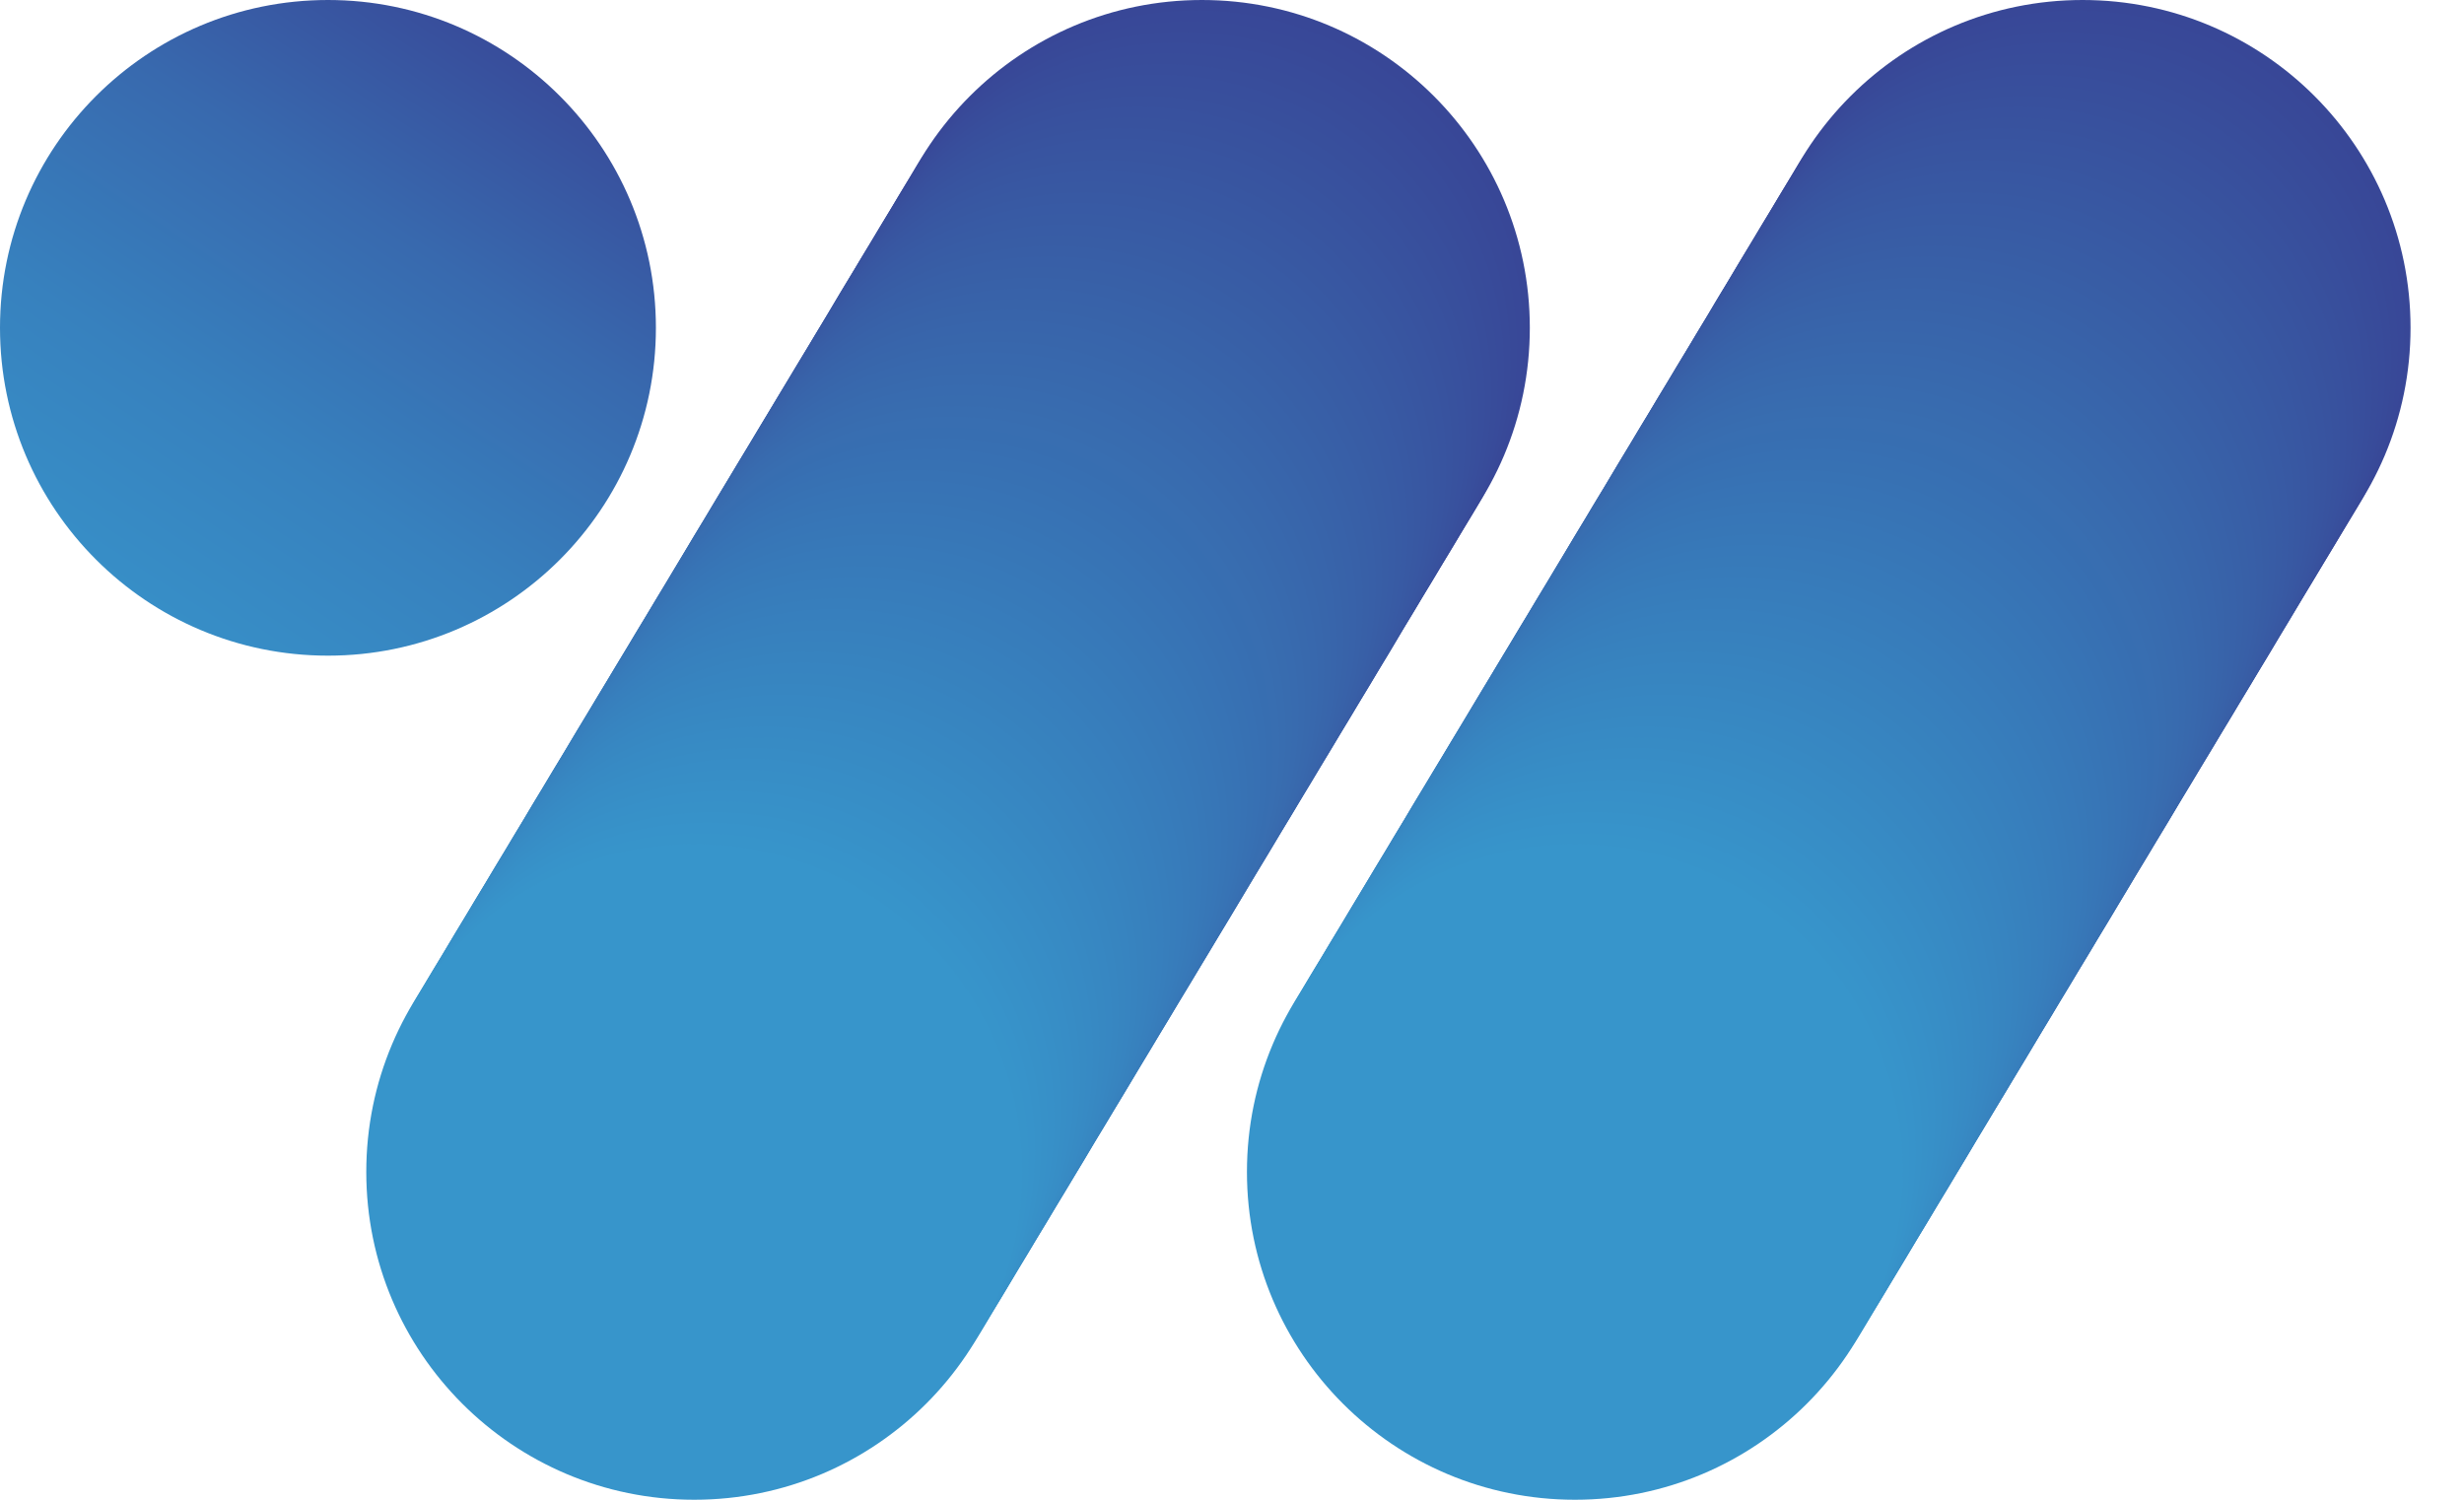 <svg width="46" height="28" viewBox="0 0 46 28" fill="none" xmlns="http://www.w3.org/2000/svg">
<path d="M6.123 12.241C9.504 12.241 12.245 9.501 12.245 6.12C12.245 2.74 9.504 0 6.123 0C2.741 0 0 2.74 0 6.12C0 9.501 2.741 12.241 6.123 12.241Z" fill="url(#paint0_linear)"/>
<path d="M22.438 12.241C25.819 12.241 28.56 9.501 28.56 6.12C28.56 2.74 25.819 0 22.438 0C19.056 0 16.315 2.74 16.315 6.12C16.315 9.501 19.056 12.241 22.438 12.241Z" fill="#384797"/>
<path d="M22.318 12.44C25.7 12.44 28.441 9.7 28.441 6.32C28.441 2.94 25.7 0.199 22.318 0.199C18.937 0.199 16.196 2.94 16.196 6.32C16.196 9.7 18.937 12.44 22.318 12.44Z" fill="#384898"/>
<path d="M22.199 12.639C25.581 12.639 28.322 9.899 28.322 6.519C28.322 3.139 25.581 0.399 22.199 0.399C18.818 0.399 16.077 3.139 16.077 6.519C16.077 9.899 18.818 12.639 22.199 12.639Z" fill="#384998"/>
<path d="M22.078 12.839C25.459 12.839 28.2 10.099 28.2 6.719C28.2 3.338 25.459 0.598 22.078 0.598C18.696 0.598 15.955 3.338 15.955 6.719C15.955 10.099 18.696 12.839 22.078 12.839Z" fill="#384A99"/>
<path d="M21.958 13.038C25.34 13.038 28.081 10.298 28.081 6.918C28.081 3.538 25.34 0.798 21.958 0.798C18.577 0.798 15.836 3.538 15.836 6.918C15.836 10.298 18.577 13.038 21.958 13.038Z" fill="#384B9A"/>
<path d="M21.839 13.238C25.221 13.238 27.962 10.498 27.962 7.117C27.962 3.737 25.221 0.997 21.839 0.997C18.458 0.997 15.717 3.737 15.717 7.117C15.717 10.498 18.458 13.238 21.839 13.238Z" fill="#384C9A"/>
<path d="M21.718 13.437C25.099 13.437 27.84 10.697 27.84 7.317C27.84 3.937 25.099 1.196 21.718 1.196C18.336 1.196 15.595 3.937 15.595 7.317C15.595 10.697 18.336 13.437 21.718 13.437Z" fill="#384D9B"/>
<path d="M21.598 13.636C24.98 13.636 27.721 10.896 27.721 7.516C27.721 4.136 24.98 1.396 21.598 1.396C18.217 1.396 15.476 4.136 15.476 7.516C15.476 10.896 18.217 13.636 21.598 13.636Z" fill="#384E9C"/>
<path d="M21.479 13.836C24.861 13.836 27.602 11.096 27.602 7.716C27.602 4.335 24.861 1.595 21.479 1.595C18.098 1.595 15.357 4.335 15.357 7.716C15.357 11.096 18.098 13.836 21.479 13.836Z" fill="#384F9C"/>
<path d="M21.358 14.035C24.739 14.035 27.48 11.295 27.48 7.915C27.48 4.535 24.739 1.795 21.358 1.795C17.976 1.795 15.235 4.535 15.235 7.915C15.235 11.295 17.976 14.035 21.358 14.035Z" fill="#38509D"/>
<path d="M21.238 14.235C24.62 14.235 27.361 11.494 27.361 8.114C27.361 4.734 24.62 1.994 21.238 1.994C17.857 1.994 15.116 4.734 15.116 8.114C15.116 11.494 17.857 14.235 21.238 14.235Z" fill="#38519E"/>
<path d="M21.119 14.434C24.501 14.434 27.242 11.694 27.242 8.314C27.242 4.934 24.501 2.193 21.119 2.193C17.738 2.193 14.996 4.934 14.996 8.314C14.996 11.694 17.738 14.434 21.119 14.434Z" fill="#38529E"/>
<path d="M20.997 14.633C24.379 14.633 27.12 11.893 27.12 8.513C27.12 5.133 24.379 2.393 20.997 2.393C17.616 2.393 14.875 5.133 14.875 8.513C14.875 11.893 17.616 14.633 20.997 14.633Z" fill="#38539F"/>
<path d="M20.878 14.833C24.26 14.833 27.001 12.093 27.001 8.712C27.001 5.332 24.26 2.592 20.878 2.592C17.497 2.592 14.756 5.332 14.756 8.712C14.756 12.093 17.497 14.833 20.878 14.833Z" fill="#3854A0"/>
<path d="M20.759 15.035C24.141 15.035 26.882 12.294 26.882 8.914C26.882 5.534 24.141 2.794 20.759 2.794C17.378 2.794 14.636 5.534 14.636 8.914C14.636 12.294 17.378 15.035 20.759 15.035Z" fill="#3855A0"/>
<path d="M20.64 15.234C24.021 15.234 26.763 12.494 26.763 9.114C26.763 5.734 24.021 2.993 20.64 2.993C17.259 2.993 14.517 5.734 14.517 9.114C14.517 12.494 17.259 15.234 20.64 15.234Z" fill="#3856A1"/>
<path d="M20.518 15.433C23.9 15.433 26.641 12.693 26.641 9.313C26.641 5.933 23.9 3.193 20.518 3.193C17.137 3.193 14.396 5.933 14.396 9.313C14.396 12.693 17.137 15.433 20.518 15.433Z" fill="#3857A2"/>
<path d="M20.399 15.633C23.781 15.633 26.522 12.893 26.522 9.512C26.522 6.132 23.781 3.392 20.399 3.392C17.018 3.392 14.277 6.132 14.277 9.512C14.277 12.893 17.018 15.633 20.399 15.633Z" fill="#3858A2"/>
<path d="M20.28 15.832C23.662 15.832 26.403 13.092 26.403 9.712C26.403 6.332 23.662 3.591 20.28 3.591C16.899 3.591 14.157 6.332 14.157 9.712C14.157 13.092 16.899 15.832 20.28 15.832Z" fill="#3859A3"/>
<path d="M20.158 16.032C23.54 16.032 26.281 13.291 26.281 9.911C26.281 6.531 23.54 3.791 20.158 3.791C16.777 3.791 14.036 6.531 14.036 9.911C14.036 13.291 16.777 16.032 20.158 16.032Z" fill="#385AA4"/>
<path d="M20.039 16.231C23.421 16.231 26.162 13.491 26.162 10.111C26.162 6.73 23.421 3.99 20.039 3.99C16.658 3.99 13.916 6.73 13.916 10.111C13.916 13.491 16.658 16.231 20.039 16.231Z" fill="#385BA4"/>
<path d="M19.92 16.43C23.301 16.43 26.043 13.69 26.043 10.31C26.043 6.93 23.301 4.19 19.92 4.19C16.538 4.19 13.797 6.93 13.797 10.31C13.797 13.69 16.538 16.43 19.92 16.43Z" fill="#385CA5"/>
<path d="M19.798 16.63C23.18 16.63 25.921 13.89 25.921 10.509C25.921 7.129 23.18 4.389 19.798 4.389C16.417 4.389 13.676 7.129 13.676 10.509C13.676 13.89 16.417 16.63 19.798 16.63Z" fill="#385DA5"/>
<path d="M19.679 16.829C23.061 16.829 25.802 14.089 25.802 10.709C25.802 7.329 23.061 4.588 19.679 4.588C16.298 4.588 13.556 7.329 13.556 10.709C13.556 14.089 16.298 16.829 19.679 16.829Z" fill="#385EA6"/>
<path d="M19.56 17.029C22.941 17.029 25.683 14.288 25.683 10.908C25.683 7.528 22.941 4.788 19.56 4.788C16.178 4.788 13.437 7.528 13.437 10.908C13.437 14.288 16.178 17.029 19.56 17.029Z" fill="#385FA7"/>
<path d="M19.438 17.228C22.82 17.228 25.561 14.488 25.561 11.108C25.561 7.727 22.82 4.987 19.438 4.987C16.057 4.987 13.316 7.727 13.316 11.108C13.316 14.488 16.057 17.228 19.438 17.228Z" fill="#3860A7"/>
<path d="M19.319 17.427C22.701 17.427 25.442 14.687 25.442 11.307C25.442 7.927 22.701 5.187 19.319 5.187C15.938 5.187 13.197 7.927 13.197 11.307C13.197 14.687 15.938 17.427 19.319 17.427Z" fill="#3861A8"/>
<path d="M19.2 17.627C22.581 17.627 25.323 14.886 25.323 11.506C25.323 8.126 22.581 5.386 19.2 5.386C15.819 5.386 13.077 8.126 13.077 11.506C13.077 14.886 15.819 17.627 19.2 17.627Z" fill="#3862A9"/>
<path d="M19.078 17.826C22.46 17.826 25.201 15.086 25.201 11.706C25.201 8.326 22.46 5.585 19.078 5.585C15.697 5.585 12.956 8.326 12.956 11.706C12.956 15.086 15.697 17.826 19.078 17.826Z" fill="#3863A9"/>
<path d="M18.959 18.026C22.341 18.026 25.082 15.285 25.082 11.905C25.082 8.525 22.341 5.785 18.959 5.785C15.578 5.785 12.836 8.525 12.836 11.905C12.836 15.285 15.578 18.026 18.959 18.026Z" fill="#3864AA"/>
<path d="M18.84 18.225C22.221 18.225 24.963 15.485 24.963 12.105C24.963 8.724 22.221 5.984 18.84 5.984C15.458 5.984 12.717 8.724 12.717 12.105C12.717 15.485 15.458 18.225 18.84 18.225Z" fill="#3865AB"/>
<path d="M18.718 18.424C22.1 18.424 24.841 15.684 24.841 12.304C24.841 8.924 22.1 6.184 18.718 6.184C15.337 6.184 12.596 8.924 12.596 12.304C12.596 15.684 15.337 18.424 18.718 18.424Z" fill="#3866AB"/>
<path d="M18.599 18.624C21.981 18.624 24.722 15.883 24.722 12.503C24.722 9.123 21.981 6.383 18.599 6.383C15.218 6.383 12.476 9.123 12.476 12.503C12.476 15.883 15.218 18.624 18.599 18.624Z" fill="#3867AC"/>
<path d="M18.48 18.823C21.861 18.823 24.603 16.083 24.603 12.703C24.603 9.323 21.861 6.582 18.48 6.582C15.098 6.582 12.357 9.323 12.357 12.703C12.357 16.083 15.098 18.823 18.48 18.823Z" fill="#3868AD"/>
<path d="M18.361 19.023C21.742 19.023 24.483 16.282 24.483 12.902C24.483 9.522 21.742 6.782 18.361 6.782C14.979 6.782 12.238 9.522 12.238 12.902C12.238 16.282 14.979 19.023 18.361 19.023Z" fill="#3869AD"/>
<path d="M18.239 19.222C21.62 19.222 24.362 16.482 24.362 13.101C24.362 9.721 21.62 6.981 18.239 6.981C14.858 6.981 12.116 9.721 12.116 13.101C12.116 16.482 14.858 19.222 18.239 19.222Z" fill="#386AAE"/>
<path d="M18.12 19.421C21.501 19.421 24.242 16.681 24.242 13.301C24.242 9.921 21.501 7.181 18.12 7.181C14.738 7.181 11.997 9.921 11.997 13.301C11.997 16.681 14.738 19.421 18.12 19.421Z" fill="#386BAF"/>
<path d="M18.001 19.621C21.382 19.621 24.123 16.881 24.123 13.5C24.123 10.12 21.382 7.38 18.001 7.38C14.619 7.38 11.878 10.12 11.878 13.5C11.878 16.881 14.619 19.621 18.001 19.621Z" fill="#386CAF"/>
<path d="M17.879 19.823C21.261 19.823 24.002 17.082 24.002 13.702C24.002 10.322 21.261 7.582 17.879 7.582C14.498 7.582 11.756 10.322 11.756 13.702C11.756 17.082 14.498 19.823 17.879 19.823Z" fill="#386DB0"/>
<path d="M17.76 20.022C21.141 20.022 23.883 17.282 23.883 13.902C23.883 10.521 21.141 7.781 17.76 7.781C14.378 7.781 11.637 10.521 11.637 13.902C11.637 17.282 14.378 20.022 17.76 20.022Z" fill="#386EB1"/>
<path d="M17.641 20.221C21.022 20.221 23.763 17.481 23.763 14.101C23.763 10.721 21.022 7.981 17.641 7.981C14.259 7.981 11.518 10.721 11.518 14.101C11.518 17.481 14.259 20.221 17.641 20.221Z" fill="#376EB1"/>
<path d="M17.519 20.421C20.901 20.421 23.642 17.68 23.642 14.3C23.642 10.92 20.901 8.18 17.519 8.18C14.138 8.18 11.396 10.92 11.396 14.3C11.396 17.68 14.138 20.421 17.519 20.421Z" fill="#376FB2"/>
<path d="M17.4 20.62C20.781 20.62 23.523 17.88 23.523 14.5C23.523 11.12 20.781 8.379 17.4 8.379C14.018 8.379 11.277 11.12 11.277 14.5C11.277 17.88 14.018 20.62 17.4 20.62Z" fill="#3770B3"/>
<path d="M17.281 20.82C20.662 20.82 23.403 18.079 23.403 14.699C23.403 11.319 20.662 8.579 17.281 8.579C13.899 8.579 11.158 11.319 11.158 14.699C11.158 18.079 13.899 20.82 17.281 20.82Z" fill="#3771B3"/>
<path d="M17.159 21.019C20.541 21.019 23.282 18.279 23.282 14.899C23.282 11.518 20.541 8.778 17.159 8.778C13.778 8.778 11.036 11.518 11.036 14.899C11.036 18.279 13.778 21.019 17.159 21.019Z" fill="#3772B4"/>
<path d="M17.04 21.218C20.421 21.218 23.163 18.478 23.163 15.098C23.163 11.718 20.421 8.978 17.04 8.978C13.658 8.978 10.917 11.718 10.917 15.098C10.917 18.478 13.658 21.218 17.04 21.218Z" fill="#3773B5"/>
<path d="M16.921 21.418C20.302 21.418 23.043 18.677 23.043 15.297C23.043 11.917 20.302 9.177 16.921 9.177C13.539 9.177 10.798 11.917 10.798 15.297C10.798 18.677 13.539 21.418 16.921 21.418Z" fill="#3774B5"/>
<path d="M16.799 21.617C20.18 21.617 22.922 18.877 22.922 15.497C22.922 12.117 20.18 9.376 16.799 9.376C13.418 9.376 10.676 12.117 10.676 15.497C10.676 18.877 13.418 21.617 16.799 21.617Z" fill="#3775B6"/>
<path d="M16.68 21.816C20.061 21.816 22.802 19.076 22.802 15.696C22.802 12.316 20.061 9.576 16.68 9.576C13.298 9.576 10.557 12.316 10.557 15.696C10.557 19.076 13.298 21.816 16.68 21.816Z" fill="#3776B7"/>
<path d="M16.561 22.016C19.942 22.016 22.683 19.276 22.683 15.895C22.683 12.515 19.942 9.775 16.561 9.775C13.179 9.775 10.438 12.515 10.438 15.895C10.438 19.276 13.179 22.016 16.561 22.016Z" fill="#3777B7"/>
<path d="M16.439 22.215C19.82 22.215 22.562 19.475 22.562 16.095C22.562 12.715 19.82 9.974 16.439 9.974C13.058 9.974 10.316 12.715 10.316 16.095C10.316 19.475 13.058 22.215 16.439 22.215Z" fill="#3778B8"/>
<path d="M16.32 22.415C19.701 22.415 22.442 19.674 22.442 16.294C22.442 12.914 19.701 10.174 16.32 10.174C12.938 10.174 10.197 12.914 10.197 16.294C10.197 19.674 12.938 22.415 16.32 22.415Z" fill="#3779B9"/>
<path d="M16.201 22.614C19.582 22.614 22.323 19.874 22.323 16.494C22.323 13.113 19.582 10.373 16.201 10.373C12.819 10.373 10.078 13.113 10.078 16.494C10.078 19.874 12.819 22.614 16.201 22.614Z" fill="#377AB9"/>
<path d="M16.079 22.813C19.461 22.813 22.202 20.073 22.202 16.693C22.202 13.313 19.461 10.573 16.079 10.573C12.698 10.573 9.956 13.313 9.956 16.693C9.956 20.073 12.698 22.813 16.079 22.813Z" fill="#377BBA"/>
<path d="M15.96 23.013C19.341 23.013 22.082 20.273 22.082 16.892C22.082 13.512 19.341 10.772 15.96 10.772C12.578 10.772 9.837 13.512 9.837 16.892C9.837 20.273 12.578 23.013 15.96 23.013Z" fill="#377CBB"/>
<path d="M15.841 23.212C19.222 23.212 21.963 20.472 21.963 17.092C21.963 13.712 19.222 10.971 15.841 10.971C12.459 10.971 9.718 13.712 9.718 17.092C9.718 20.472 12.459 23.212 15.841 23.212Z" fill="#377DBB"/>
<path d="M15.721 23.412C19.103 23.412 21.844 20.671 21.844 17.291C21.844 13.911 19.103 11.171 15.721 11.171C12.34 11.171 9.599 13.911 9.599 17.291C9.599 20.671 12.34 23.412 15.721 23.412Z" fill="#377EBC"/>
<path d="M15.6 23.611C18.981 23.611 21.723 20.871 21.723 17.491C21.723 14.11 18.981 11.37 15.6 11.37C12.218 11.37 9.477 14.11 9.477 17.491C9.477 20.871 12.218 23.611 15.6 23.611Z" fill="#377FBD"/>
<path d="M15.481 23.81C18.862 23.81 21.603 21.07 21.603 17.69C21.603 14.31 18.862 11.57 15.481 11.57C12.099 11.57 9.358 14.31 9.358 17.69C9.358 21.07 12.099 23.81 15.481 23.81Z" fill="#3780BD"/>
<path d="M15.361 24.01C18.743 24.01 21.484 21.27 21.484 17.889C21.484 14.509 18.743 11.769 15.361 11.769C11.98 11.769 9.239 14.509 9.239 17.889C9.239 21.27 11.98 24.01 15.361 24.01Z" fill="#3781BE"/>
<path d="M15.24 24.209C18.621 24.209 21.362 21.469 21.362 18.089C21.362 14.709 18.621 11.968 15.24 11.968C11.858 11.968 9.117 14.709 9.117 18.089C9.117 21.469 11.858 24.209 15.24 24.209Z" fill="#3782BE"/>
<path d="M15.121 24.409C18.502 24.409 21.243 21.668 21.243 18.288C21.243 14.908 18.502 12.168 15.121 12.168C11.739 12.168 8.998 14.908 8.998 18.288C8.998 21.668 11.739 24.409 15.121 24.409Z" fill="#3783BF"/>
<path d="M15.001 24.61C18.383 24.61 21.124 21.87 21.124 18.49C21.124 15.11 18.383 12.37 15.001 12.37C11.62 12.37 8.879 15.11 8.879 18.49C8.879 21.87 11.62 24.61 15.001 24.61Z" fill="#3784C0"/>
<path d="M14.88 24.81C18.261 24.81 21.003 22.07 21.003 18.689C21.003 15.309 18.261 12.569 14.88 12.569C11.498 12.569 8.757 15.309 8.757 18.689C8.757 22.07 11.498 24.81 14.88 24.81Z" fill="#3785C0"/>
<path d="M14.761 25.009C18.142 25.009 20.883 22.269 20.883 18.889C20.883 15.509 18.142 12.768 14.761 12.768C11.379 12.768 8.638 15.509 8.638 18.889C8.638 22.269 11.379 25.009 14.761 25.009Z" fill="#3786C1"/>
<path d="M14.641 25.209C18.023 25.209 20.764 22.468 20.764 19.088C20.764 15.708 18.023 12.968 14.641 12.968C11.26 12.968 8.519 15.708 8.519 19.088C8.519 22.468 11.26 25.209 14.641 25.209Z" fill="#3787C2"/>
<path d="M14.52 25.408C17.901 25.408 20.642 22.668 20.642 19.288C20.642 15.907 17.901 13.167 14.52 13.167C11.138 13.167 8.397 15.907 8.397 19.288C8.397 22.668 11.138 25.408 14.52 25.408Z" fill="#3788C2"/>
<path d="M14.401 25.607C17.782 25.607 20.523 22.867 20.523 19.487C20.523 16.107 17.782 13.367 14.401 13.367C11.019 13.367 8.278 16.107 8.278 19.487C8.278 22.867 11.019 25.607 14.401 25.607Z" fill="#3789C3"/>
<path d="M14.281 25.807C17.663 25.807 20.404 23.067 20.404 19.686C20.404 16.306 17.663 13.566 14.281 13.566C10.9 13.566 8.159 16.306 8.159 19.686C8.159 23.067 10.9 25.807 14.281 25.807Z" fill="#378AC4"/>
<path d="M14.16 26.006C17.541 26.006 20.282 23.266 20.282 19.886C20.282 16.506 17.541 13.765 14.16 13.765C10.778 13.765 8.037 16.506 8.037 19.886C8.037 23.266 10.778 26.006 14.16 26.006Z" fill="#378BC4"/>
<path d="M14.04 26.205C17.422 26.205 20.163 23.465 20.163 20.085C20.163 16.705 17.422 13.965 14.04 13.965C10.659 13.965 7.918 16.705 7.918 20.085C7.918 23.465 10.659 26.205 14.04 26.205Z" fill="#378CC5"/>
<path d="M13.921 26.405C17.303 26.405 20.044 23.665 20.044 20.285C20.044 16.904 17.303 14.164 13.921 14.164C10.54 14.164 7.799 16.904 7.799 20.285C7.799 23.665 10.54 26.405 13.921 26.405Z" fill="#378DC6"/>
<path d="M13.8 26.604C17.181 26.604 19.922 23.864 19.922 20.484C19.922 17.104 17.181 14.364 13.8 14.364C10.418 14.364 7.677 17.104 7.677 20.484C7.677 23.864 10.418 26.604 13.8 26.604Z" fill="#378EC6"/>
<path d="M13.681 26.804C17.062 26.804 19.803 24.064 19.803 20.683C19.803 17.303 17.062 14.563 13.681 14.563C10.299 14.563 7.558 17.303 7.558 20.683C7.558 24.064 10.299 26.804 13.681 26.804Z" fill="#378FC7"/>
<path d="M13.561 27.003C16.943 27.003 19.684 24.263 19.684 20.883C19.684 17.503 16.943 14.762 13.561 14.762C10.18 14.762 7.439 17.503 7.439 20.883C7.439 24.263 10.18 27.003 13.561 27.003Z" fill="#3790C8"/>
<path d="M13.442 27.203C16.824 27.203 19.565 24.462 19.565 21.082C19.565 17.702 16.824 14.962 13.442 14.962C10.061 14.962 7.319 17.702 7.319 21.082C7.319 24.462 10.061 27.203 13.442 27.203Z" fill="#3791C8"/>
<path d="M13.32 27.402C16.702 27.402 19.443 24.662 19.443 21.281C19.443 17.901 16.702 15.161 13.32 15.161C9.939 15.161 7.198 17.901 7.198 21.281C7.198 24.662 9.939 27.402 13.32 27.402Z" fill="#3792C9"/>
<path d="M13.201 27.601C16.583 27.601 19.324 24.861 19.324 21.481C19.324 18.101 16.583 15.361 13.201 15.361C9.82 15.361 7.079 18.101 7.079 21.481C7.079 24.861 9.82 27.601 13.201 27.601Z" fill="#3793CA"/>
<path d="M13.082 27.801C16.463 27.801 19.205 25.06 19.205 21.68C19.205 18.3 16.463 15.56 13.082 15.56C9.701 15.56 6.959 18.3 6.959 21.68C6.959 25.06 9.701 27.801 13.082 27.801Z" fill="#3794CA"/>
<path d="M12.96 28C16.342 28 19.083 25.26 19.083 21.88C19.083 18.5 16.342 15.759 12.96 15.759C9.579 15.759 6.838 18.5 6.838 21.88C6.838 25.26 9.579 28 12.96 28Z" fill="#3795CB"/>
<path d="M38.879 12.241C42.261 12.241 45.002 9.501 45.002 6.12C45.002 2.74 42.261 0 38.879 0C35.498 0 32.756 2.74 32.756 6.12C32.756 9.501 35.498 12.241 38.879 12.241Z" fill="#384797"/>
<path d="M38.76 12.44C42.141 12.44 44.883 9.7 44.883 6.32C44.883 2.94 42.141 0.199 38.76 0.199C35.378 0.199 32.637 2.94 32.637 6.32C32.637 9.7 35.378 12.44 38.76 12.44Z" fill="#384898"/>
<path d="M38.641 12.639C42.022 12.639 44.763 9.899 44.763 6.519C44.763 3.139 42.022 0.399 38.641 0.399C35.259 0.399 32.518 3.139 32.518 6.519C32.518 9.899 35.259 12.639 38.641 12.639Z" fill="#384998"/>
<path d="M38.519 12.839C41.901 12.839 44.642 10.099 44.642 6.719C44.642 3.338 41.901 0.598 38.519 0.598C35.138 0.598 32.396 3.338 32.396 6.719C32.396 10.099 35.138 12.839 38.519 12.839Z" fill="#384A99"/>
<path d="M38.4 13.038C41.781 13.038 44.523 10.298 44.523 6.918C44.523 3.538 41.781 0.798 38.4 0.798C35.018 0.798 32.277 3.538 32.277 6.918C32.277 10.298 35.018 13.038 38.4 13.038Z" fill="#384B9A"/>
<path d="M38.281 13.238C41.662 13.238 44.403 10.498 44.403 7.117C44.403 3.737 41.662 0.997 38.281 0.997C34.899 0.997 32.158 3.737 32.158 7.117C32.158 10.498 34.899 13.238 38.281 13.238Z" fill="#384C9A"/>
<path d="M38.159 13.437C41.541 13.437 44.282 10.697 44.282 7.317C44.282 3.937 41.541 1.196 38.159 1.196C34.778 1.196 32.036 3.937 32.036 7.317C32.036 10.697 34.778 13.437 38.159 13.437Z" fill="#384D9B"/>
<path d="M38.04 13.636C41.421 13.636 44.163 10.896 44.163 7.516C44.163 4.136 41.421 1.396 38.04 1.396C34.658 1.396 31.917 4.136 31.917 7.516C31.917 10.896 34.658 13.636 38.04 13.636Z" fill="#384E9C"/>
<path d="M37.921 13.836C41.302 13.836 44.043 11.096 44.043 7.716C44.043 4.335 41.302 1.595 37.921 1.595C34.539 1.595 31.798 4.335 31.798 7.716C31.798 11.096 34.539 13.836 37.921 13.836Z" fill="#384F9C"/>
<path d="M37.799 14.035C41.181 14.035 43.922 11.295 43.922 7.915C43.922 4.535 41.181 1.795 37.799 1.795C34.418 1.795 31.676 4.535 31.676 7.915C31.676 11.295 34.418 14.035 37.799 14.035Z" fill="#38509D"/>
<path d="M37.68 14.235C41.061 14.235 43.803 11.494 43.803 8.114C43.803 4.734 41.061 1.994 37.68 1.994C34.298 1.994 31.557 4.734 31.557 8.114C31.557 11.494 34.298 14.235 37.68 14.235Z" fill="#38519E"/>
<path d="M37.561 14.434C40.942 14.434 43.683 11.694 43.683 8.314C43.683 4.934 40.942 2.193 37.561 2.193C34.179 2.193 31.438 4.934 31.438 8.314C31.438 11.694 34.179 14.434 37.561 14.434Z" fill="#38529E"/>
<path d="M37.441 14.633C40.823 14.633 43.564 11.893 43.564 8.513C43.564 5.133 40.823 2.393 37.441 2.393C34.06 2.393 31.319 5.133 31.319 8.513C31.319 11.893 34.06 14.633 37.441 14.633Z" fill="#38539F"/>
<path d="M37.32 14.833C40.701 14.833 43.443 12.093 43.443 8.712C43.443 5.332 40.701 2.592 37.32 2.592C33.938 2.592 31.197 5.332 31.197 8.712C31.197 12.093 33.938 14.833 37.32 14.833Z" fill="#3854A0"/>
<path d="M37.201 15.035C40.582 15.035 43.323 12.294 43.323 8.914C43.323 5.534 40.582 2.794 37.201 2.794C33.819 2.794 31.078 5.534 31.078 8.914C31.078 12.294 33.819 15.035 37.201 15.035Z" fill="#3855A0"/>
<path d="M37.081 15.234C40.463 15.234 43.204 12.494 43.204 9.114C43.204 5.734 40.463 2.993 37.081 2.993C33.7 2.993 30.959 5.734 30.959 9.114C30.959 12.494 33.7 15.234 37.081 15.234Z" fill="#3856A1"/>
<path d="M36.96 15.433C40.341 15.433 43.083 12.693 43.083 9.313C43.083 5.933 40.341 3.193 36.96 3.193C33.578 3.193 30.837 5.933 30.837 9.313C30.837 12.693 33.578 15.433 36.96 15.433Z" fill="#3857A2"/>
<path d="M36.841 15.633C40.222 15.633 42.963 12.893 42.963 9.512C42.963 6.132 40.222 3.392 36.841 3.392C33.459 3.392 30.718 6.132 30.718 9.512C30.718 12.893 33.459 15.633 36.841 15.633Z" fill="#3858A2"/>
<path d="M36.721 15.832C40.103 15.832 42.844 13.092 42.844 9.712C42.844 6.332 40.103 3.591 36.721 3.591C33.34 3.591 30.599 6.332 30.599 9.712C30.599 13.092 33.34 15.832 36.721 15.832Z" fill="#3859A3"/>
<path d="M36.6 16.032C39.981 16.032 42.722 13.291 42.722 9.911C42.722 6.531 39.981 3.791 36.6 3.791C33.218 3.791 30.477 6.531 30.477 9.911C30.477 13.291 33.218 16.032 36.6 16.032Z" fill="#385AA4"/>
<path d="M36.481 16.231C39.862 16.231 42.603 13.491 42.603 10.111C42.603 6.73 39.862 3.99 36.481 3.99C33.099 3.99 30.358 6.73 30.358 10.111C30.358 13.491 33.099 16.231 36.481 16.231Z" fill="#385BA4"/>
<path d="M36.361 16.43C39.743 16.43 42.484 13.69 42.484 10.31C42.484 6.93 39.743 4.19 36.361 4.19C32.98 4.19 30.239 6.93 30.239 10.31C30.239 13.69 32.98 16.43 36.361 16.43Z" fill="#385CA5"/>
<path d="M36.24 16.63C39.621 16.63 42.362 13.89 42.362 10.509C42.362 7.129 39.621 4.389 36.24 4.389C32.858 4.389 30.117 7.129 30.117 10.509C30.117 13.89 32.858 16.63 36.24 16.63Z" fill="#385DA5"/>
<path d="M36.121 16.829C39.502 16.829 42.243 14.089 42.243 10.709C42.243 7.329 39.502 4.588 36.121 4.588C32.739 4.588 29.998 7.329 29.998 10.709C29.998 14.089 32.739 16.829 36.121 16.829Z" fill="#385EA6"/>
<path d="M36.001 17.029C39.383 17.029 42.124 14.288 42.124 10.908C42.124 7.528 39.383 4.788 36.001 4.788C32.62 4.788 29.879 7.528 29.879 10.908C29.879 14.288 32.62 17.029 36.001 17.029Z" fill="#385FA7"/>
<path d="M35.88 17.228C39.261 17.228 42.002 14.488 42.002 11.108C42.002 7.727 39.261 4.987 35.88 4.987C32.498 4.987 29.757 7.727 29.757 11.108C29.757 14.488 32.498 17.228 35.88 17.228Z" fill="#3860A7"/>
<path d="M35.761 17.427C39.142 17.427 41.883 14.687 41.883 11.307C41.883 7.927 39.142 5.187 35.761 5.187C32.379 5.187 29.638 7.927 29.638 11.307C29.638 14.687 32.379 17.427 35.761 17.427Z" fill="#3861A8"/>
<path d="M35.641 17.627C39.023 17.627 41.764 14.886 41.764 11.506C41.764 8.126 39.023 5.386 35.641 5.386C32.26 5.386 29.519 8.126 29.519 11.506C29.519 14.886 32.26 17.627 35.641 17.627Z" fill="#3862A9"/>
<path d="M35.52 17.826C38.901 17.826 41.642 15.086 41.642 11.706C41.642 8.326 38.901 5.585 35.52 5.585C32.138 5.585 29.397 8.326 29.397 11.706C29.397 15.086 32.138 17.826 35.52 17.826Z" fill="#3863A9"/>
<path d="M35.401 18.026C38.782 18.026 41.523 15.285 41.523 11.905C41.523 8.525 38.782 5.785 35.401 5.785C32.019 5.785 29.278 8.525 29.278 11.905C29.278 15.285 32.019 18.026 35.401 18.026Z" fill="#3864AA"/>
<path d="M35.281 18.225C38.663 18.225 41.404 15.485 41.404 12.105C41.404 8.724 38.663 5.984 35.281 5.984C31.9 5.984 29.159 8.724 29.159 12.105C29.159 15.485 31.9 18.225 35.281 18.225Z" fill="#3865AB"/>
<path d="M35.162 18.424C38.544 18.424 41.285 15.684 41.285 12.304C41.285 8.924 38.544 6.184 35.162 6.184C31.781 6.184 29.04 8.924 29.04 12.304C29.04 15.684 31.781 18.424 35.162 18.424Z" fill="#3866AB"/>
<path d="M35.041 18.624C38.422 18.624 41.163 15.883 41.163 12.503C41.163 9.123 38.422 6.383 35.041 6.383C31.659 6.383 28.918 9.123 28.918 12.503C28.918 15.883 31.659 18.624 35.041 18.624Z" fill="#3867AC"/>
<path d="M34.921 18.823C38.303 18.823 41.044 16.083 41.044 12.703C41.044 9.323 38.303 6.582 34.921 6.582C31.54 6.582 28.799 9.323 28.799 12.703C28.799 16.083 31.54 18.823 34.921 18.823Z" fill="#3868AD"/>
<path d="M34.802 19.023C38.184 19.023 40.925 16.282 40.925 12.902C40.925 9.522 38.184 6.782 34.802 6.782C31.421 6.782 28.68 9.522 28.68 12.902C28.68 16.282 31.421 19.023 34.802 19.023Z" fill="#3869AD"/>
<path d="M34.681 19.222C38.062 19.222 40.803 16.482 40.803 13.101C40.803 9.721 38.062 6.981 34.681 6.981C31.299 6.981 28.558 9.721 28.558 13.101C28.558 16.482 31.299 19.222 34.681 19.222Z" fill="#386AAE"/>
<path d="M34.561 19.421C37.943 19.421 40.684 16.681 40.684 13.301C40.684 9.921 37.943 7.181 34.561 7.181C31.18 7.181 28.439 9.921 28.439 13.301C28.439 16.681 31.18 19.421 34.561 19.421Z" fill="#386BAF"/>
<path d="M34.442 19.621C37.824 19.621 40.565 16.881 40.565 13.5C40.565 10.12 37.824 7.38 34.442 7.38C31.061 7.38 28.32 10.12 28.32 13.5C28.32 16.881 31.061 19.621 34.442 19.621Z" fill="#386CAF"/>
<path d="M34.321 19.823C37.702 19.823 40.443 17.082 40.443 13.702C40.443 10.322 37.702 7.582 34.321 7.582C30.939 7.582 28.198 10.322 28.198 13.702C28.198 17.082 30.939 19.823 34.321 19.823Z" fill="#386DB0"/>
<path d="M34.201 20.022C37.583 20.022 40.324 17.282 40.324 13.902C40.324 10.521 37.583 7.781 34.201 7.781C30.82 7.781 28.079 10.521 28.079 13.902C28.079 17.282 30.82 20.022 34.201 20.022Z" fill="#386EB1"/>
<path d="M34.082 20.221C37.464 20.221 40.205 17.481 40.205 14.101C40.205 10.721 37.464 7.981 34.082 7.981C30.701 7.981 27.959 10.721 27.959 14.101C27.959 17.481 30.701 20.221 34.082 20.221Z" fill="#376EB1"/>
<path d="M33.96 20.421C37.342 20.421 40.083 17.68 40.083 14.3C40.083 10.92 37.342 8.18 33.96 8.18C30.579 8.18 27.838 10.92 27.838 14.3C27.838 17.68 30.579 20.421 33.96 20.421Z" fill="#376FB2"/>
<path d="M33.841 20.62C37.223 20.62 39.964 17.88 39.964 14.5C39.964 11.12 37.223 8.379 33.841 8.379C30.46 8.379 27.719 11.12 27.719 14.5C27.719 17.88 30.46 20.62 33.841 20.62Z" fill="#3770B3"/>
<path d="M33.722 20.82C37.104 20.82 39.845 18.079 39.845 14.699C39.845 11.319 37.104 8.579 33.722 8.579C30.341 8.579 27.599 11.319 27.599 14.699C27.599 18.079 30.341 20.82 33.722 20.82Z" fill="#3771B3"/>
<path d="M33.6 21.019C36.982 21.019 39.723 18.279 39.723 14.899C39.723 11.518 36.982 8.778 33.6 8.778C30.219 8.778 27.478 11.518 27.478 14.899C27.478 18.279 30.219 21.019 33.6 21.019Z" fill="#3772B4"/>
<path d="M33.481 21.218C36.863 21.218 39.604 18.478 39.604 15.098C39.604 11.718 36.863 8.978 33.481 8.978C30.1 8.978 27.359 11.718 27.359 15.098C27.359 18.478 30.1 21.218 33.481 21.218Z" fill="#3773B5"/>
<path d="M33.362 21.418C36.744 21.418 39.485 18.677 39.485 15.297C39.485 11.917 36.744 9.177 33.362 9.177C29.981 9.177 27.239 11.917 27.239 15.297C27.239 18.677 29.981 21.418 33.362 21.418Z" fill="#3774B5"/>
<path d="M33.24 21.617C36.622 21.617 39.363 18.877 39.363 15.497C39.363 12.117 36.622 9.376 33.24 9.376C29.859 9.376 27.118 12.117 27.118 15.497C27.118 18.877 29.859 21.617 33.24 21.617Z" fill="#3775B6"/>
<path d="M33.121 21.816C36.503 21.816 39.244 19.076 39.244 15.696C39.244 12.316 36.503 9.576 33.121 9.576C29.74 9.576 26.999 12.316 26.999 15.696C26.999 19.076 29.74 21.816 33.121 21.816Z" fill="#3776B7"/>
<path d="M33.002 22.016C36.383 22.016 39.125 19.276 39.125 15.895C39.125 12.515 36.383 9.775 33.002 9.775C29.621 9.775 26.879 12.515 26.879 15.895C26.879 19.276 29.621 22.016 33.002 22.016Z" fill="#3777B7"/>
<path d="M32.88 22.215C36.262 22.215 39.003 19.475 39.003 16.095C39.003 12.715 36.262 9.974 32.88 9.974C29.499 9.974 26.758 12.715 26.758 16.095C26.758 19.475 29.499 22.215 32.88 22.215Z" fill="#3778B8"/>
<path d="M32.761 22.415C36.143 22.415 38.884 19.674 38.884 16.294C38.884 12.914 36.143 10.174 32.761 10.174C29.38 10.174 26.639 12.914 26.639 16.294C26.639 19.674 29.38 22.415 32.761 22.415Z" fill="#3779B9"/>
<path d="M32.642 22.614C36.023 22.614 38.765 19.874 38.765 16.494C38.765 13.113 36.023 10.373 32.642 10.373C29.261 10.373 26.519 13.113 26.519 16.494C26.519 19.874 29.261 22.614 32.642 22.614Z" fill="#377AB9"/>
<path d="M32.523 22.813C35.904 22.813 38.646 20.073 38.646 16.693C38.646 13.313 35.904 10.573 32.523 10.573C29.141 10.573 26.4 13.313 26.4 16.693C26.4 20.073 29.141 22.813 32.523 22.813Z" fill="#377BBA"/>
<path d="M32.401 23.013C35.783 23.013 38.524 20.273 38.524 16.892C38.524 13.512 35.783 10.772 32.401 10.772C29.02 10.772 26.279 13.512 26.279 16.892C26.279 20.273 29.02 23.013 32.401 23.013Z" fill="#377CBB"/>
<path d="M32.282 23.212C35.663 23.212 38.405 20.472 38.405 17.092C38.405 13.712 35.663 10.971 32.282 10.971C28.901 10.971 26.159 13.712 26.159 17.092C26.159 20.472 28.901 23.212 32.282 23.212Z" fill="#377DBB"/>
<path d="M32.163 23.412C35.544 23.412 38.286 20.671 38.286 17.291C38.286 13.911 35.544 11.171 32.163 11.171C28.781 11.171 26.04 13.911 26.04 17.291C26.04 20.671 28.781 23.412 32.163 23.412Z" fill="#377EBC"/>
<path d="M32.041 23.611C35.423 23.611 38.164 20.871 38.164 17.491C38.164 14.11 35.423 11.37 32.041 11.37C28.66 11.37 25.919 14.11 25.919 17.491C25.919 20.871 28.66 23.611 32.041 23.611Z" fill="#377FBD"/>
<path d="M31.922 23.81C35.303 23.81 38.045 21.07 38.045 17.69C38.045 14.31 35.303 11.57 31.922 11.57C28.541 11.57 25.799 14.31 25.799 17.69C25.799 21.07 28.541 23.81 31.922 23.81Z" fill="#3780BD"/>
<path d="M31.803 24.01C35.184 24.01 37.925 21.27 37.925 17.889C37.925 14.509 35.184 11.769 31.803 11.769C28.421 11.769 25.68 14.509 25.68 17.889C25.68 21.27 28.421 24.01 31.803 24.01Z" fill="#3781BE"/>
<path d="M31.681 24.209C35.063 24.209 37.804 21.469 37.804 18.089C37.804 14.709 35.063 11.968 31.681 11.968C28.3 11.968 25.558 14.709 25.558 18.089C25.558 21.469 28.3 24.209 31.681 24.209Z" fill="#3782BE"/>
<path d="M31.562 24.409C34.944 24.409 37.685 21.668 37.685 18.288C37.685 14.908 34.944 12.168 31.562 12.168C28.181 12.168 25.439 14.908 25.439 18.288C25.439 21.668 28.181 24.409 31.562 24.409Z" fill="#3783BF"/>
<path d="M31.443 24.61C34.824 24.61 37.566 21.87 37.566 18.49C37.566 15.11 34.824 12.37 31.443 12.37C28.061 12.37 25.32 15.11 25.32 18.49C25.32 21.87 28.061 24.61 31.443 24.61Z" fill="#3784C0"/>
<path d="M31.321 24.81C34.703 24.81 37.444 22.07 37.444 18.689C37.444 15.309 34.703 12.569 31.321 12.569C27.94 12.569 25.198 15.309 25.198 18.689C25.198 22.07 27.94 24.81 31.321 24.81Z" fill="#3785C0"/>
<path d="M31.202 25.009C34.584 25.009 37.325 22.269 37.325 18.889C37.325 15.509 34.584 12.768 31.202 12.768C27.821 12.768 25.079 15.509 25.079 18.889C25.079 22.269 27.821 25.009 31.202 25.009Z" fill="#3786C1"/>
<path d="M31.083 25.209C34.464 25.209 37.206 22.468 37.206 19.088C37.206 15.708 34.464 12.968 31.083 12.968C27.701 12.968 24.96 15.708 24.96 19.088C24.96 22.468 27.701 25.209 31.083 25.209Z" fill="#3787C2"/>
<path d="M30.961 25.408C34.343 25.408 37.084 22.668 37.084 19.288C37.084 15.907 34.343 13.167 30.961 13.167C27.58 13.167 24.838 15.907 24.838 19.288C24.838 22.668 27.58 25.408 30.961 25.408Z" fill="#3788C2"/>
<path d="M30.842 25.607C34.223 25.607 36.965 22.867 36.965 19.487C36.965 16.107 34.223 13.367 30.842 13.367C27.46 13.367 24.719 16.107 24.719 19.487C24.719 22.867 27.46 25.607 30.842 25.607Z" fill="#3789C3"/>
<path d="M30.723 25.807C34.104 25.807 36.846 23.067 36.846 19.686C36.846 16.306 34.104 13.566 30.723 13.566C27.341 13.566 24.6 16.306 24.6 19.686C24.6 23.067 27.341 25.807 30.723 25.807Z" fill="#378AC4"/>
<path d="M30.601 26.006C33.983 26.006 36.724 23.266 36.724 19.886C36.724 16.506 33.983 13.765 30.601 13.765C27.22 13.765 24.479 16.506 24.479 19.886C24.479 23.266 27.22 26.006 30.601 26.006Z" fill="#378BC4"/>
<path d="M30.482 26.205C33.864 26.205 36.605 23.465 36.605 20.085C36.605 16.705 33.864 13.965 30.482 13.965C27.101 13.965 24.359 16.705 24.359 20.085C24.359 23.465 27.101 26.205 30.482 26.205Z" fill="#378CC5"/>
<path d="M30.363 26.405C33.744 26.405 36.486 23.665 36.486 20.285C36.486 16.904 33.744 14.164 30.363 14.164C26.981 14.164 24.24 16.904 24.24 20.285C24.24 23.665 26.981 26.405 30.363 26.405Z" fill="#378DC6"/>
<path d="M30.244 26.604C33.625 26.604 36.366 23.864 36.366 20.484C36.366 17.104 33.625 14.364 30.244 14.364C26.862 14.364 24.121 17.104 24.121 20.484C24.121 23.864 26.862 26.604 30.244 26.604Z" fill="#378EC6"/>
<path d="M30.122 26.804C33.504 26.804 36.245 24.064 36.245 20.683C36.245 17.303 33.504 14.563 30.122 14.563C26.741 14.563 23.999 17.303 23.999 20.683C23.999 24.064 26.741 26.804 30.122 26.804Z" fill="#378FC7"/>
<path d="M30.003 27.003C33.384 27.003 36.126 24.263 36.126 20.883C36.126 17.503 33.384 14.762 30.003 14.762C26.621 14.762 23.88 17.503 23.88 20.883C23.88 24.263 26.621 27.003 30.003 27.003Z" fill="#3790C8"/>
<path d="M29.884 27.203C33.265 27.203 36.006 24.462 36.006 21.082C36.006 17.702 33.265 14.962 29.884 14.962C26.502 14.962 23.761 17.702 23.761 21.082C23.761 24.462 26.502 27.203 29.884 27.203Z" fill="#3791C8"/>
<path d="M29.762 27.402C33.143 27.402 35.885 24.662 35.885 21.281C35.885 17.901 33.143 15.161 29.762 15.161C26.381 15.161 23.639 17.901 23.639 21.281C23.639 24.662 26.381 27.402 29.762 27.402Z" fill="#3792C9"/>
<path d="M29.643 27.601C33.024 27.601 35.765 24.861 35.765 21.481C35.765 18.101 33.024 15.361 29.643 15.361C26.261 15.361 23.52 18.101 23.52 21.481C23.52 24.861 26.261 27.601 29.643 27.601Z" fill="#3793CA"/>
<path d="M29.524 27.801C32.905 27.801 35.646 25.06 35.646 21.68C35.646 18.3 32.905 15.56 29.524 15.56C26.142 15.56 23.401 18.3 23.401 21.68C23.401 25.06 26.142 27.801 29.524 27.801Z" fill="#3794CA"/>
<path d="M29.402 28C32.783 28 35.525 25.26 35.525 21.88C35.525 18.5 32.783 15.759 29.402 15.759C26.02 15.759 23.279 18.5 23.279 21.88C23.279 25.26 26.02 28 29.402 28Z" fill="#3795CB"/>
<defs>
<linearGradient id="paint0_linear" x1="9.966" y1="0.292" x2="0.581" y2="14.544" gradientUnits="userSpaceOnUse">
<stop stop-color="#384797"/>
<stop offset="0.28" stop-color="#3869AE"/>
<stop offset="0.55" stop-color="#3781BE"/>
<stop offset="0.8" stop-color="#3790C8"/>
<stop offset="1" stop-color="#3795CB"/>
</linearGradient>
</defs>
</svg>
